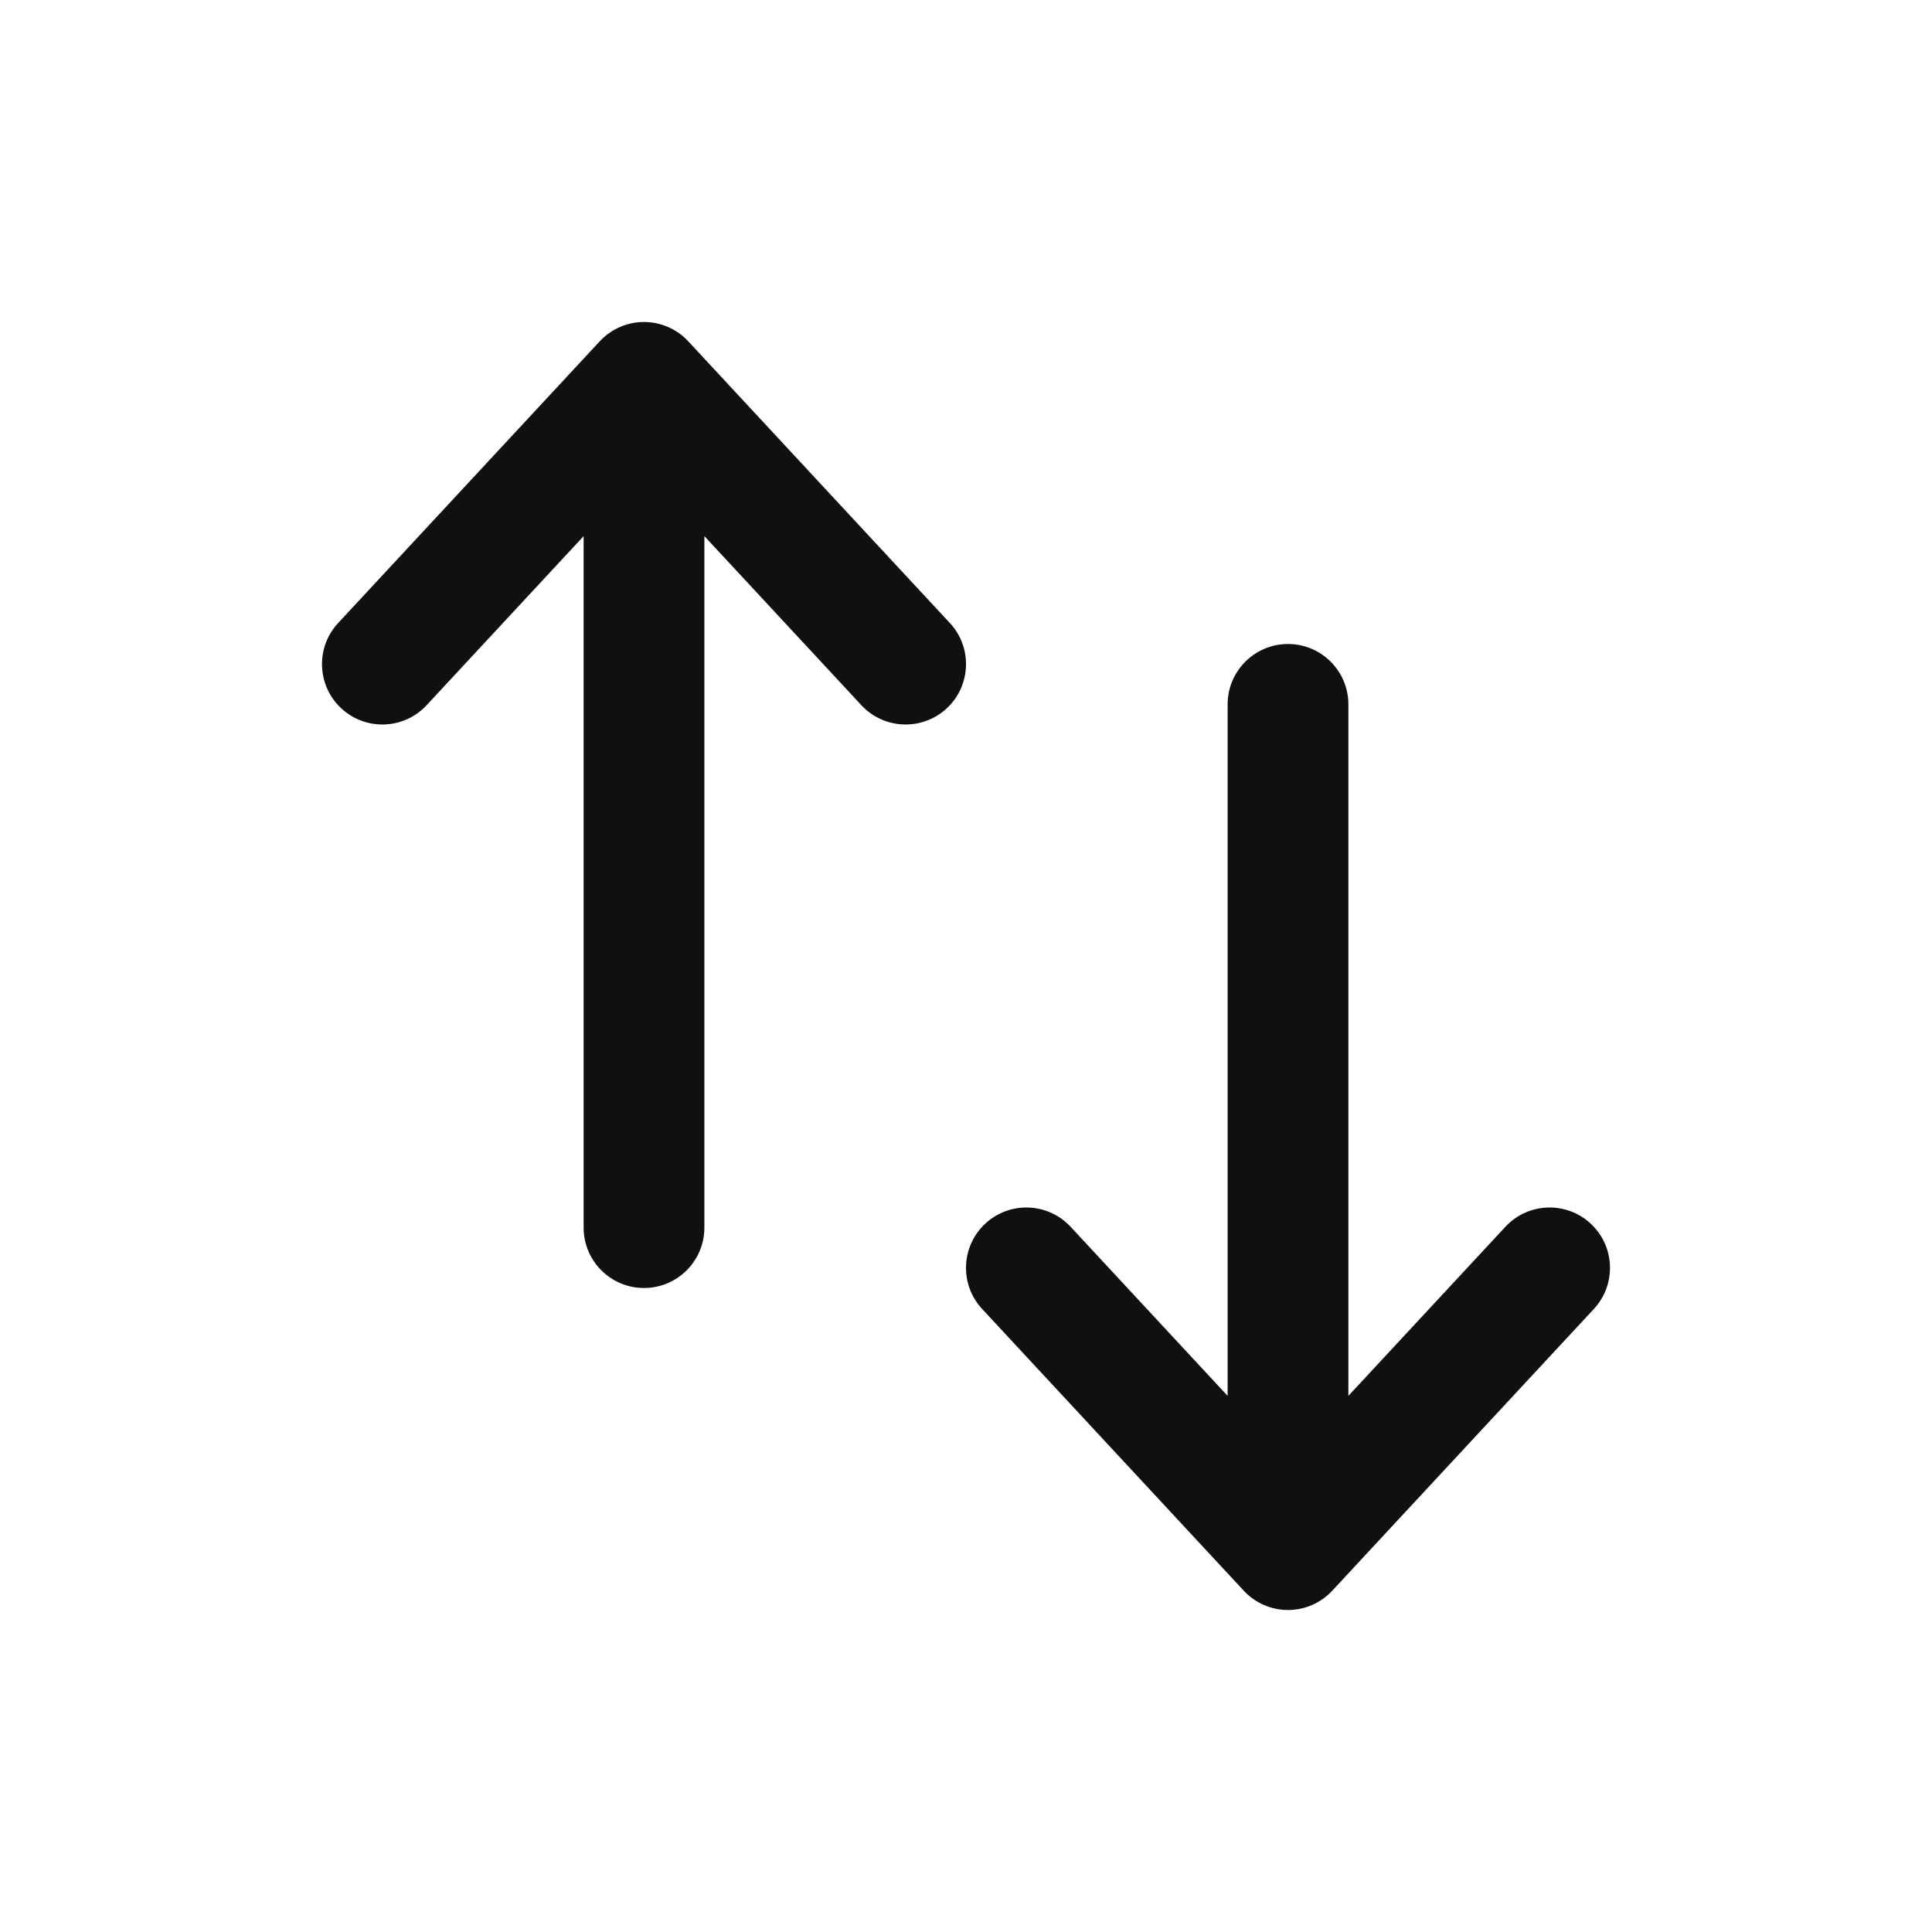 <svg width="24" height="24" viewBox="0 0 24 24" fill="none" xmlns="http://www.w3.org/2000/svg">
<path fill-rule="evenodd" clip-rule="evenodd" d="M8 4C8.209 4 8.408 4.087 8.55 4.24L11.8 7.74C12.082 8.043 12.064 8.518 11.76 8.8C11.457 9.081 10.982 9.064 10.7 8.76L8.75 6.66V15.25C8.75 15.664 8.414 16 8 16C7.586 16 7.25 15.664 7.25 15.25V6.66L5.3 8.76C5.018 9.064 4.543 9.081 4.24 8.8C3.936 8.518 3.919 8.043 4.2 7.74L7.45 4.24C7.592 4.087 7.791 4 8 4ZM16 8C16.414 8 16.75 8.336 16.75 8.75V17.34L18.7 15.24C18.982 14.936 19.457 14.919 19.76 15.2C20.064 15.482 20.081 15.957 19.8 16.26L16.55 19.76C16.408 19.913 16.209 20 16 20C15.791 20 15.592 19.913 15.45 19.76L12.2 16.26C11.919 15.957 11.936 15.482 12.24 15.2C12.543 14.919 13.018 14.936 13.3 15.24L15.25 17.34V8.75C15.25 8.336 15.586 8 16 8Z" fill="#111010"/>
</svg>
